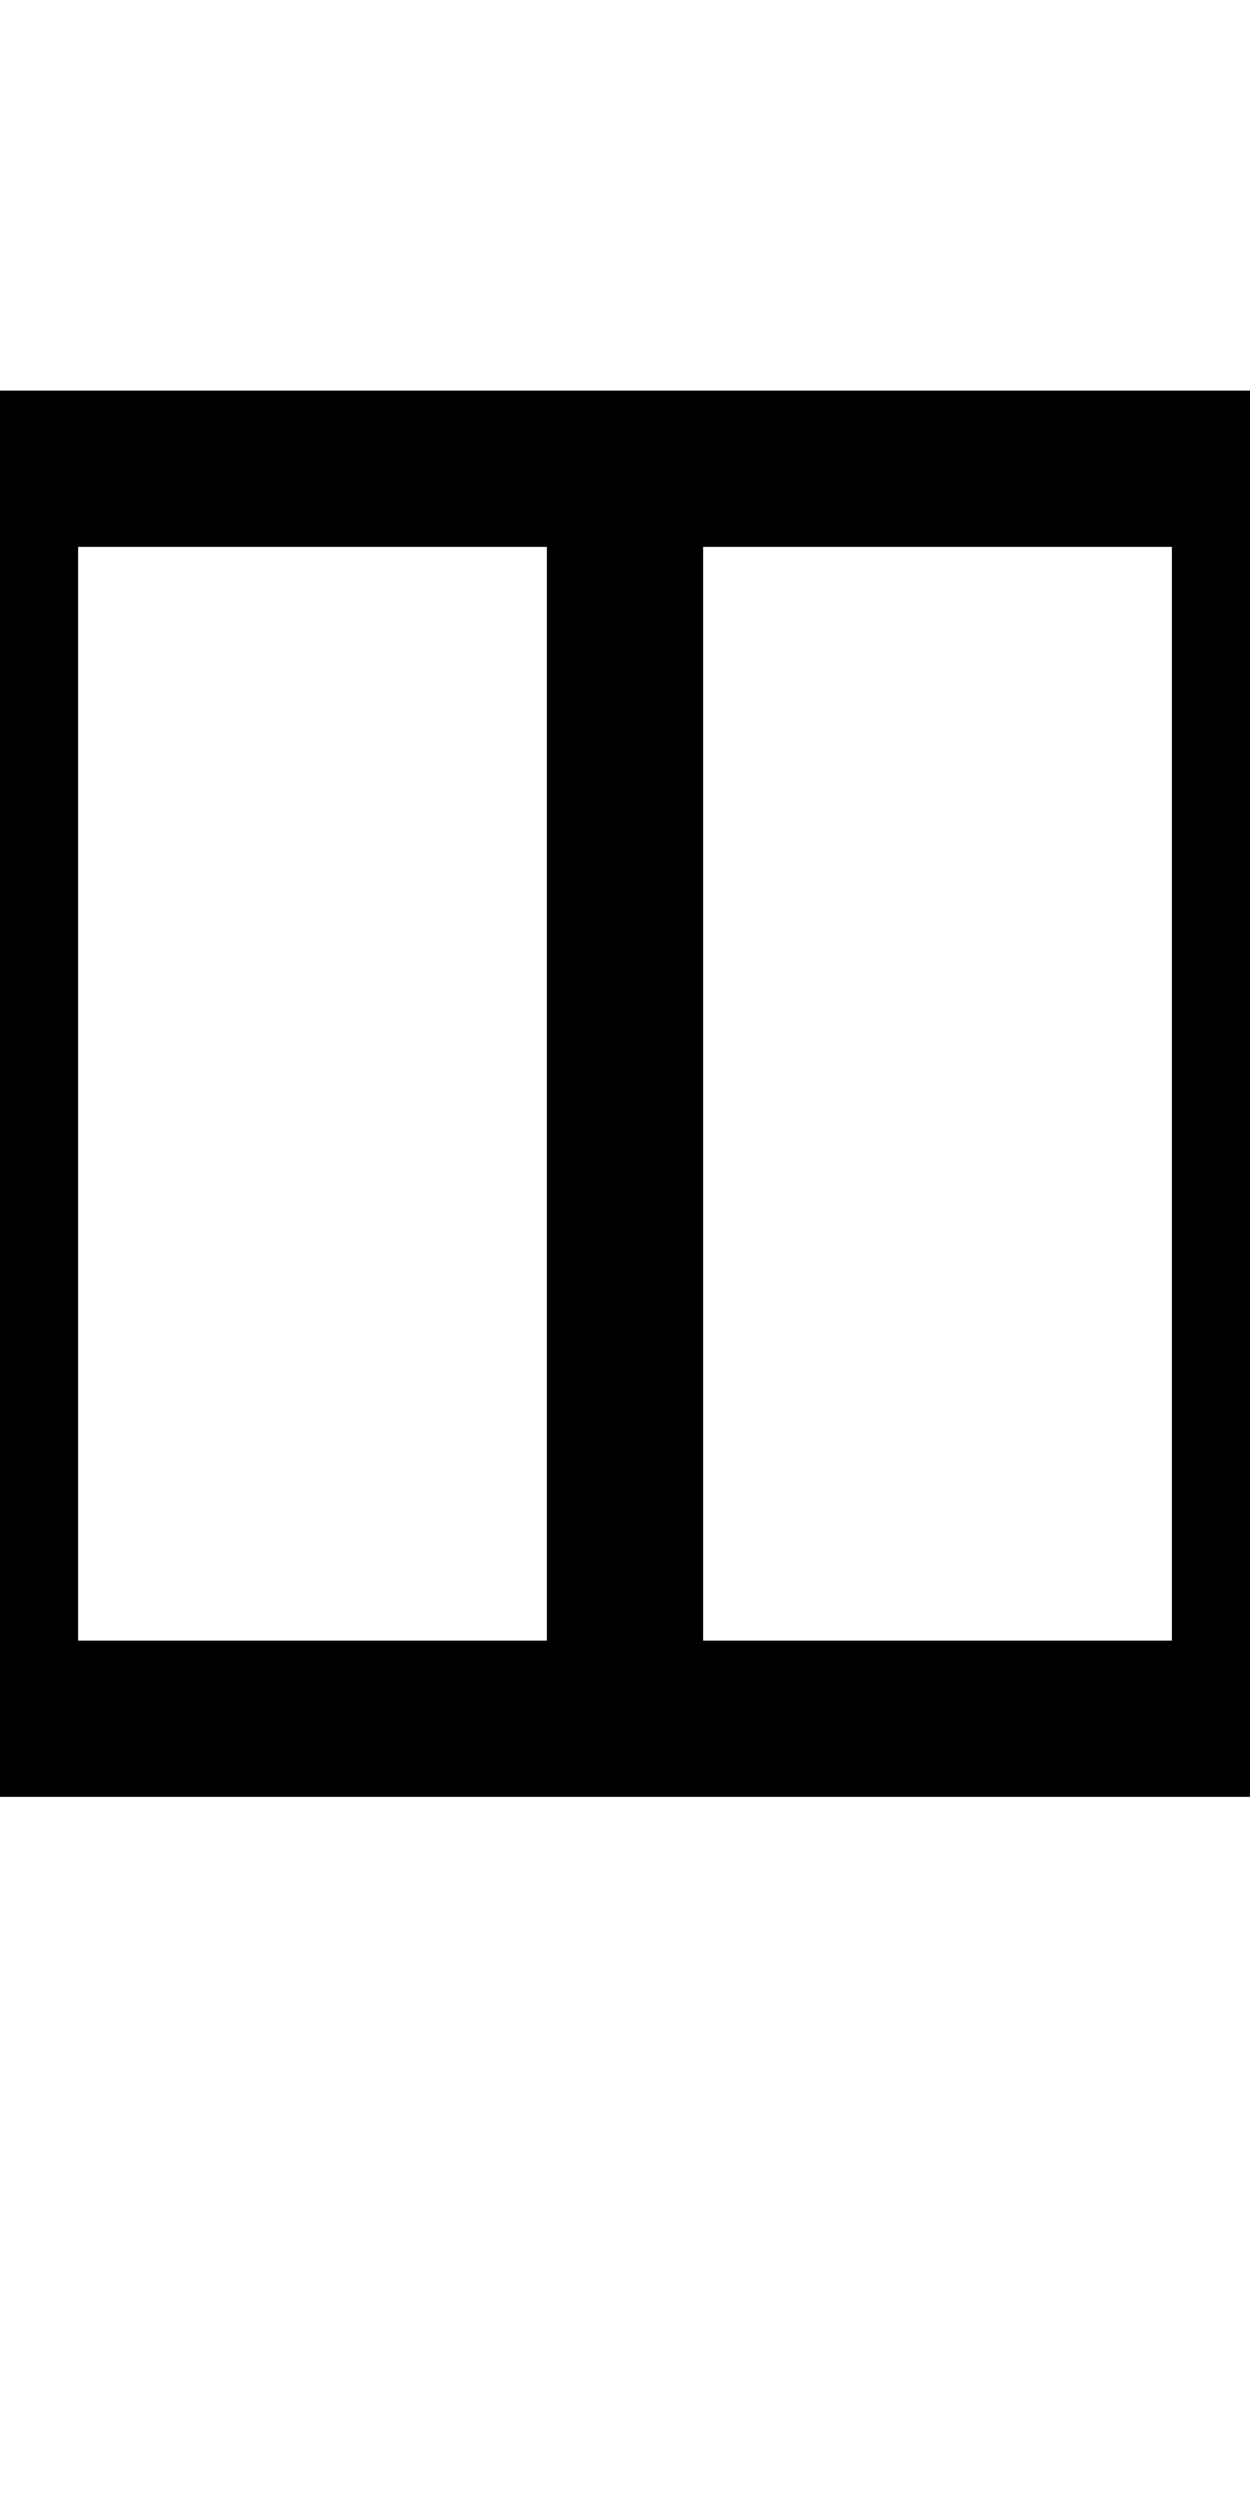 <?xml version="1.0" encoding="UTF-8" standalone="no"?>
<svg
   xmlns:dc="http://purl.org/dc/elements/1.1/"
   xmlns:cc="http://creativecommons.org/ns#"
   xmlns:rdf="http://www.w3.org/1999/02/22-rdf-syntax-ns#"
   xmlns:svg="http://www.w3.org/2000/svg"
   xmlns="http://www.w3.org/2000/svg"
   version="1.1"
   width="1024"
   height="2048"
   id="svg3355">
  <defs
     id="defs3357" />
  <path
     d="M -64,320 V 1472 H 1088 V 320 Z M 64,448 h 384 v 896 H 64 Z m 512,0 h 384 v 896 H 576 Z"
     style="display:inline;fill:#000000;fill-opacity:1;stroke:none"
     id="path3157-2-7-0" />
</svg>
